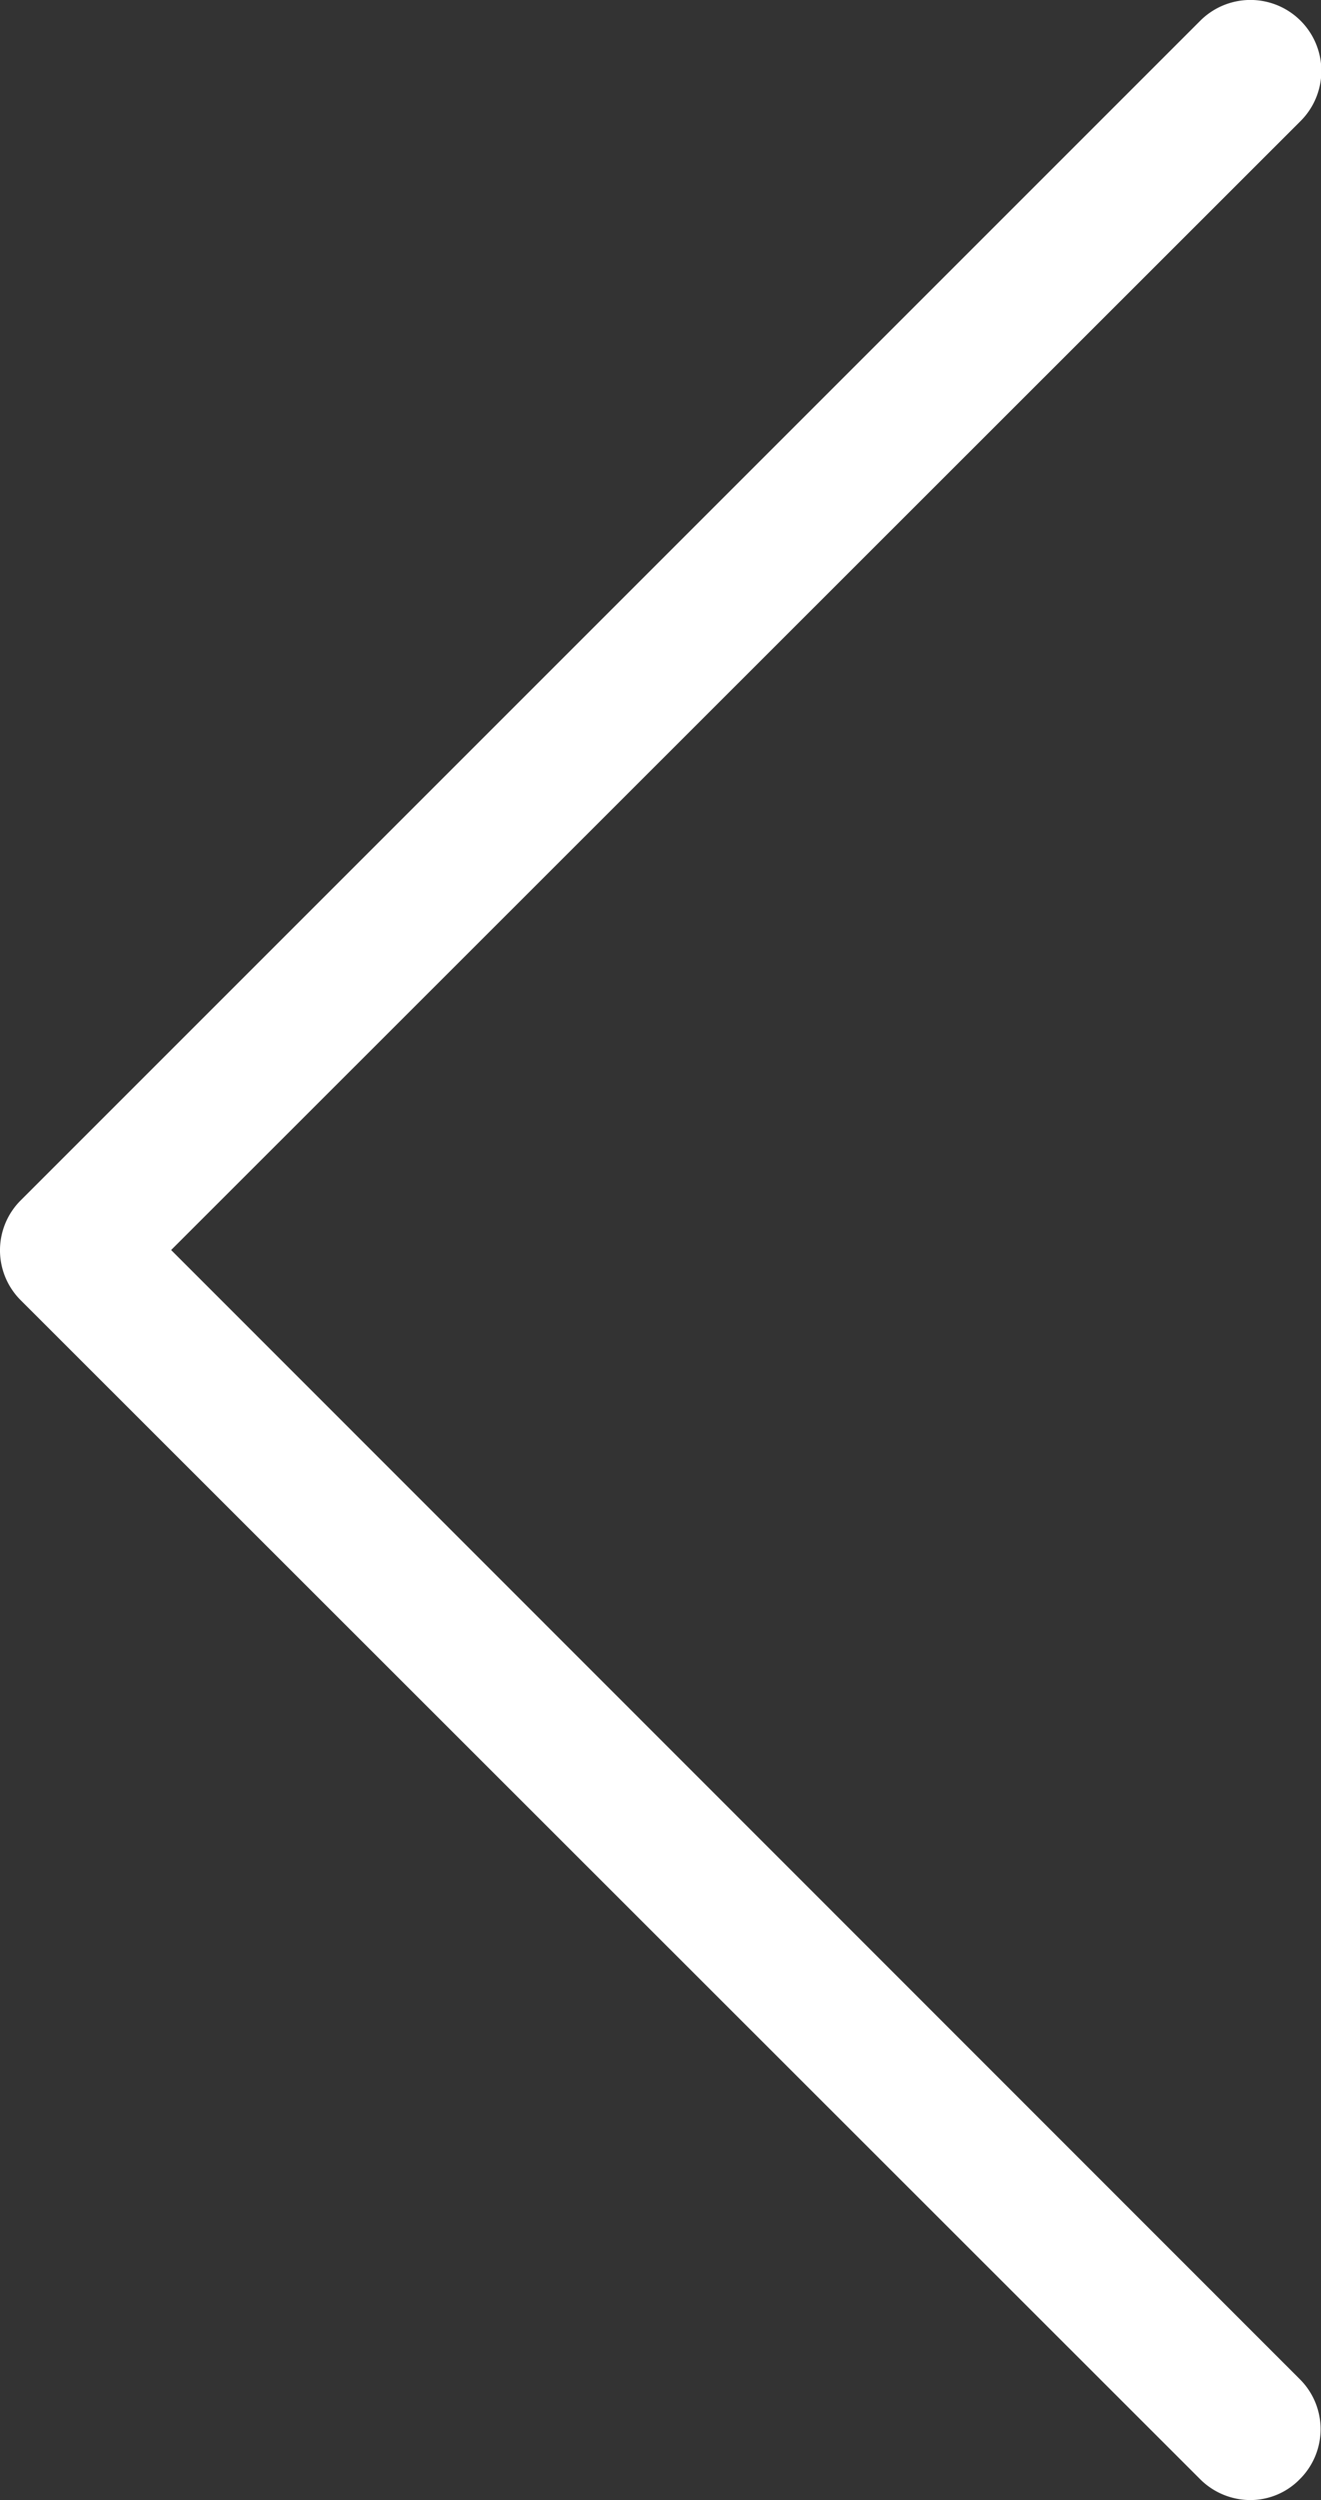 <svg id="backa" xmlns="http://www.w3.org/2000/svg" width="12.682" height="24" viewBox="0 0 12.682 24">
  <rect x="0" y="0" width="12.682" height="24" fill="#333333" stroke="none"/>
  <path id="Path_890" data-name="Path 890" d="M114.156,12,125,1.161A.679.679,0,0,0,124.035.2L112.713,11.522a.677.677,0,0,0,0,.961L124.035,23.8a.683.683,0,0,0,.478.2.663.663,0,0,0,.478-.2.677.677,0,0,0,0-.961Z" transform="translate(-112.513 0)" fill="#fff"/>
</svg>
